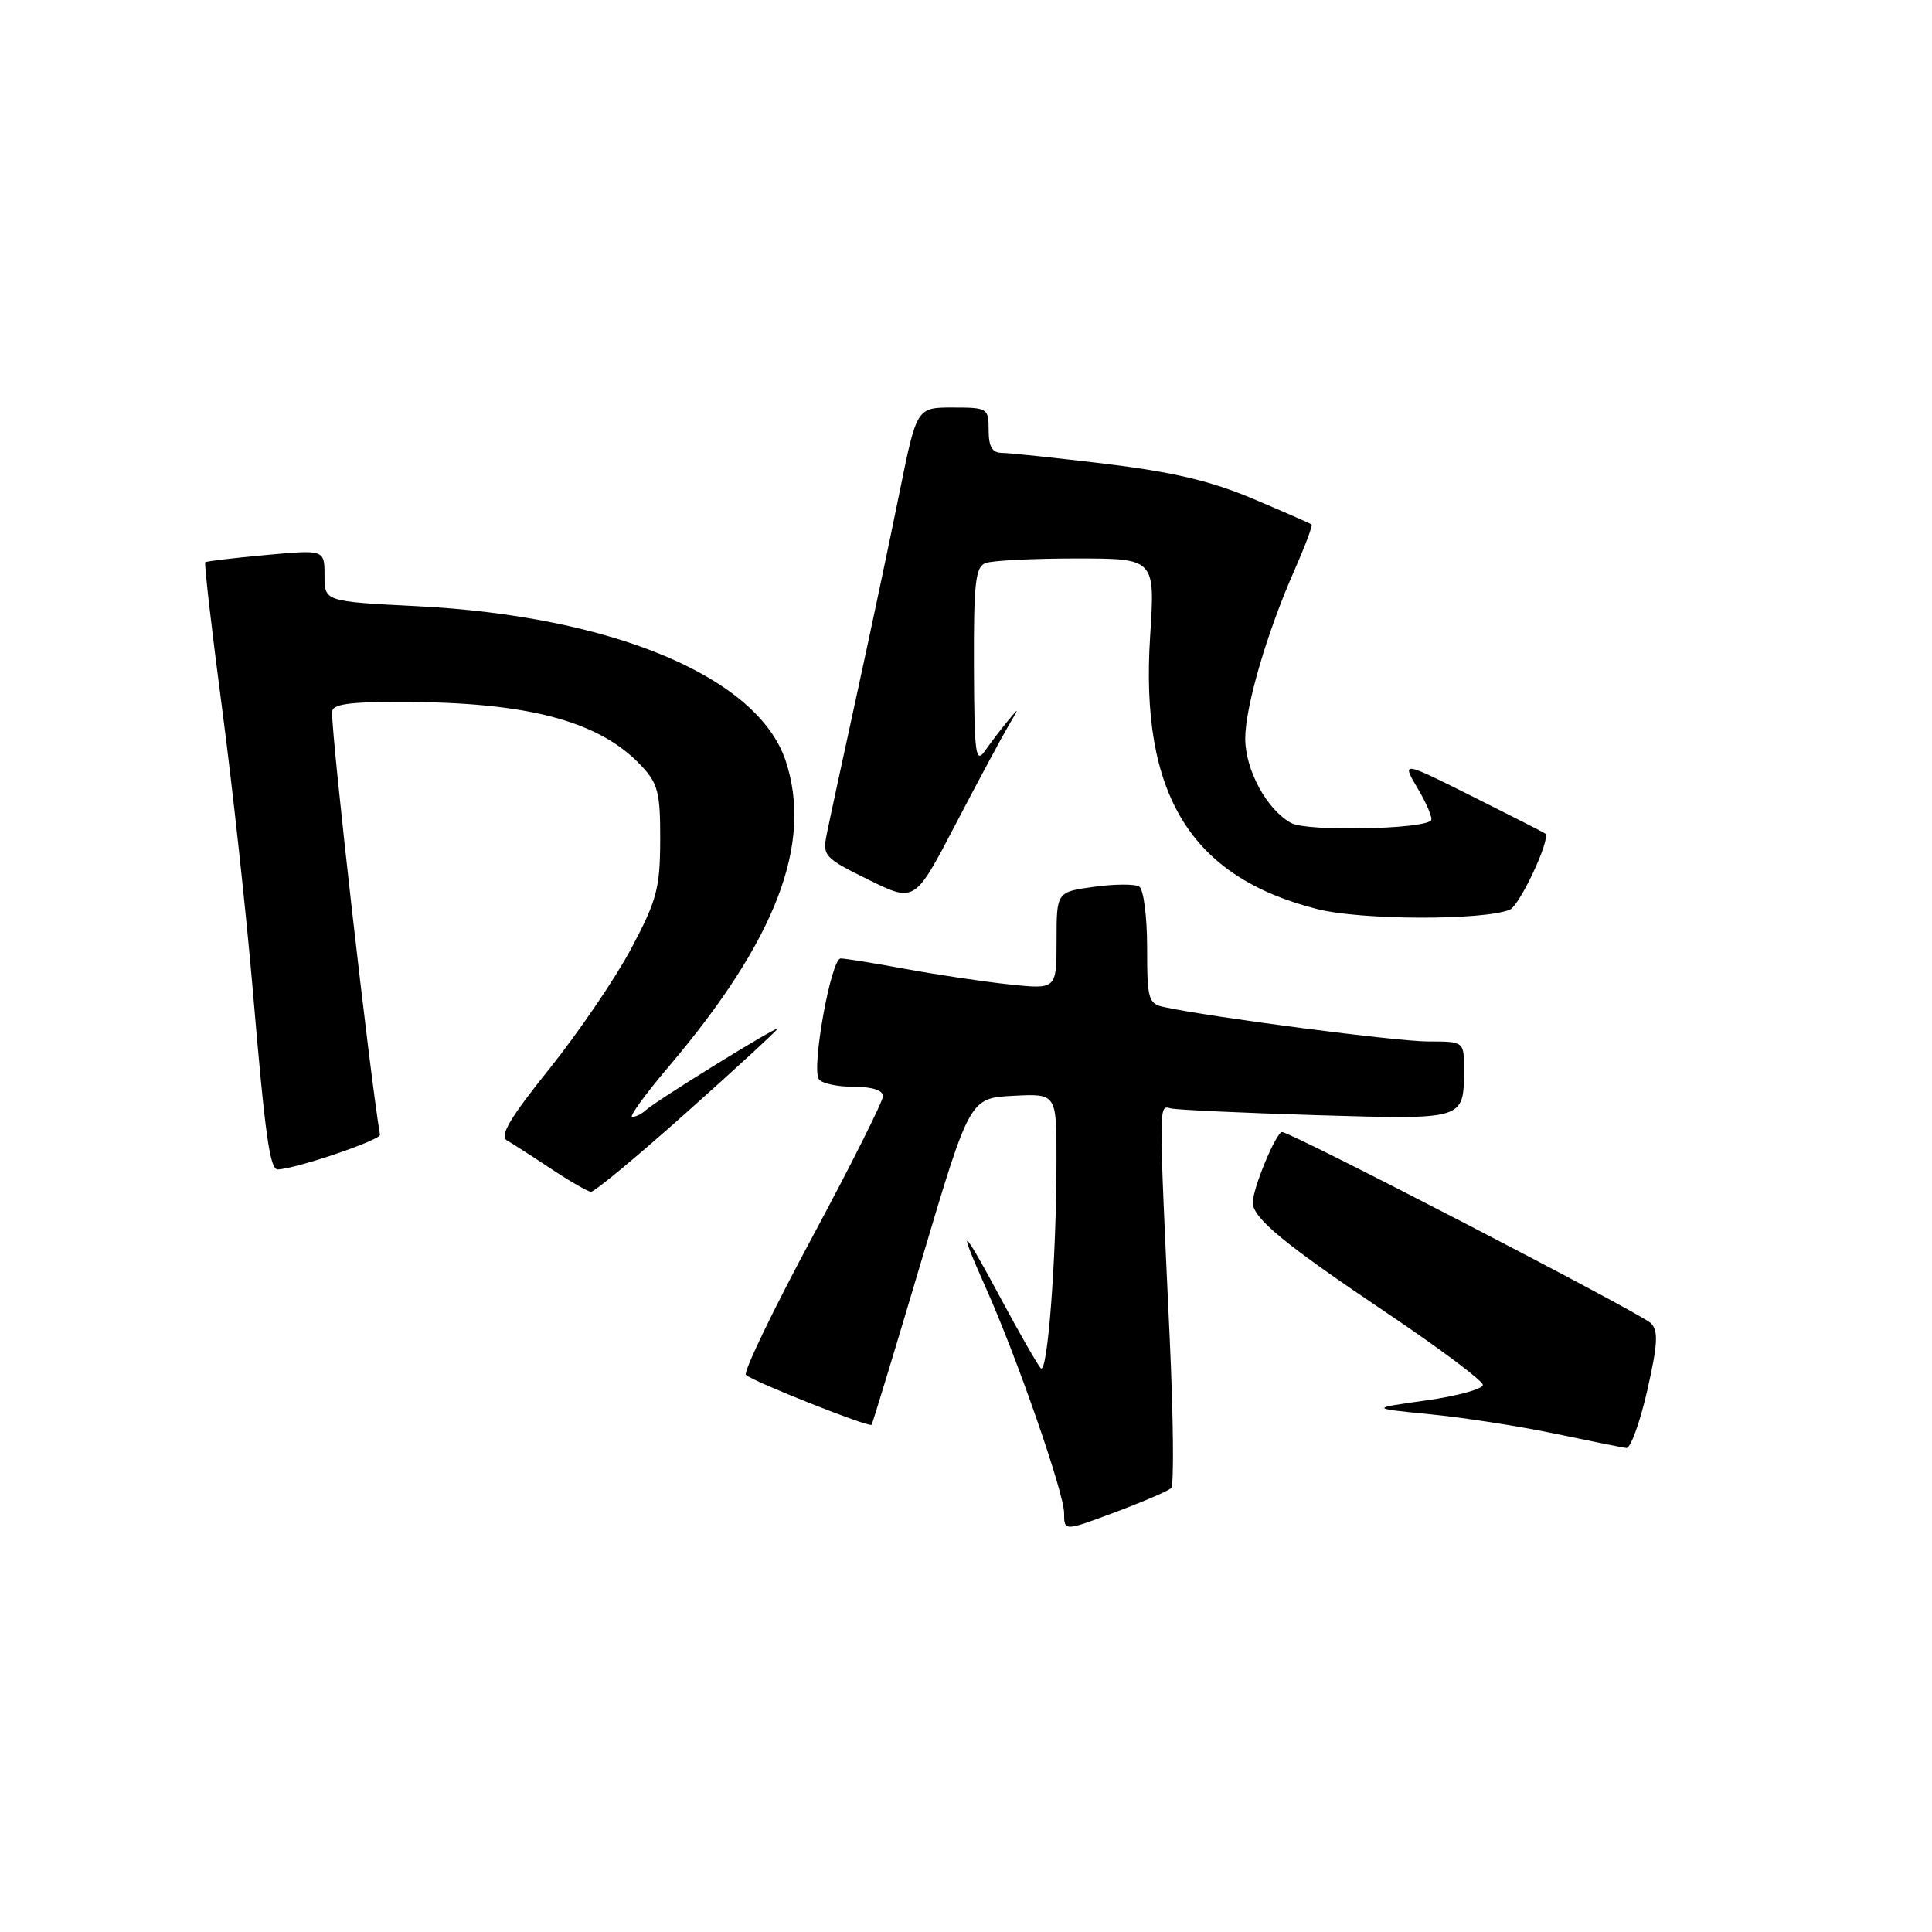 <?xml version="1.0" encoding="UTF-8" standalone="no"?>
<!DOCTYPE svg PUBLIC "-//W3C//DTD SVG 1.1//EN" "http://www.w3.org/Graphics/SVG/1.1/DTD/svg11.dtd" >
<svg xmlns="http://www.w3.org/2000/svg" xmlns:xlink="http://www.w3.org/1999/xlink" version="1.1" viewBox="0 0 256 256">
 <g >
 <path fill="currentColor"
d=" M 155.19 197.18 C 155.57 196.80 155.48 187.95 155.00 177.50 C 153.53 145.76 153.53 146.46 155.10 146.86 C 155.87 147.06 164.53 147.46 174.35 147.76 C 194.20 148.35 193.96 148.43 193.98 141.75 C 194.00 138.00 194.00 138.00 189.25 138.00 C 185.12 138.00 160.65 134.82 154.25 133.44 C 152.16 133.00 152.00 132.43 152.00 125.54 C 152.00 121.45 151.53 117.83 150.95 117.47 C 150.38 117.12 147.68 117.13 144.95 117.51 C 140.00 118.19 140.00 118.19 140.00 124.64 C 140.00 131.10 140.00 131.10 133.75 130.44 C 130.31 130.07 124.12 129.15 120.00 128.39 C 115.88 127.63 112.00 127.00 111.39 127.00 C 110.13 127.00 107.52 141.41 108.49 142.98 C 108.84 143.54 110.89 144.00 113.06 144.00 C 115.55 144.00 117.00 144.46 117.00 145.25 C 116.99 145.94 112.76 154.38 107.59 164.00 C 102.42 173.62 98.48 181.80 98.84 182.18 C 99.67 183.02 115.17 189.18 115.49 188.79 C 115.62 188.63 118.60 178.82 122.11 167.00 C 128.50 145.50 128.50 145.50 134.25 145.20 C 140.00 144.90 140.00 144.90 139.99 153.70 C 139.99 166.61 138.81 182.21 137.91 181.30 C 137.49 180.86 135.09 176.68 132.58 172.00 C 127.46 162.42 126.73 161.92 130.62 170.63 C 134.76 179.88 141.00 197.85 141.00 200.50 C 141.00 202.91 141.00 202.91 147.75 200.38 C 151.46 198.99 154.81 197.55 155.19 197.18 Z  M 218.26 184.29 C 219.67 178.08 219.76 176.34 218.74 175.32 C 217.45 174.03 171.08 150.00 169.88 150.00 C 169.10 150.00 166.00 157.46 166.00 159.35 C 166.00 161.41 170.21 164.87 183.80 174.00 C 190.76 178.68 196.47 182.95 196.48 183.50 C 196.49 184.05 193.12 184.98 189.00 185.56 C 181.50 186.61 181.50 186.61 189.50 187.40 C 193.90 187.83 201.32 188.98 206.00 189.96 C 210.68 190.94 214.95 191.80 215.50 191.87 C 216.05 191.94 217.29 188.53 218.26 184.29 Z  M 91.05 147.33 C 97.62 141.47 103.00 136.51 103.00 136.33 C 103.00 135.91 86.88 145.88 85.55 147.12 C 85.03 147.60 84.23 148.00 83.77 148.00 C 83.32 148.00 85.49 145.00 88.60 141.34 C 102.84 124.55 107.73 111.79 104.11 100.83 C 100.44 89.71 81.20 81.63 55.25 80.32 C 43.00 79.70 43.00 79.70 43.00 76.26 C 43.00 72.83 43.00 72.83 35.25 73.54 C 30.99 73.93 27.37 74.36 27.20 74.50 C 27.04 74.64 28.04 83.37 29.43 93.89 C 30.82 104.41 32.65 121.23 33.50 131.26 C 35.15 150.66 35.76 155.02 36.83 154.96 C 39.37 154.83 50.47 151.05 50.35 150.36 C 48.99 142.29 44.00 98.36 44.00 94.37 C 44.00 93.31 46.08 93.00 53.25 93.01 C 69.98 93.02 79.47 95.55 85.00 101.49 C 87.19 103.83 87.50 105.05 87.48 111.33 C 87.46 117.69 87.03 119.31 83.65 125.67 C 81.55 129.61 76.68 136.77 72.83 141.58 C 67.60 148.09 66.16 150.52 67.16 151.10 C 67.90 151.53 70.53 153.22 73.00 154.86 C 75.47 156.50 77.86 157.88 78.30 157.92 C 78.74 157.97 84.48 153.20 91.05 147.33 Z  M 200.04 120.55 C 201.36 120.03 205.52 111.13 204.76 110.46 C 204.62 110.33 200.27 108.12 195.10 105.53 C 185.70 100.83 185.70 100.83 187.89 104.54 C 189.10 106.58 189.87 108.46 189.62 108.72 C 188.44 109.90 173.22 110.19 171.12 109.07 C 167.89 107.33 165.01 102.06 165.00 97.86 C 165.00 93.64 167.89 83.75 171.55 75.49 C 172.94 72.33 173.95 69.64 173.79 69.50 C 173.63 69.36 170.12 67.82 166.00 66.08 C 160.44 63.73 155.39 62.54 146.50 61.46 C 139.90 60.67 133.71 60.01 132.75 60.01 C 131.47 60.00 131.00 59.19 131.00 57.00 C 131.00 54.09 130.86 54.00 126.24 54.00 C 121.47 54.00 121.47 54.00 119.19 65.25 C 117.94 71.44 115.40 83.47 113.54 92.00 C 111.68 100.53 109.88 108.86 109.55 110.52 C 108.97 113.41 109.22 113.68 115.08 116.57 C 121.21 119.59 121.21 119.59 126.59 109.28 C 129.55 103.60 132.71 97.73 133.59 96.23 C 135.10 93.68 135.10 93.63 133.56 95.50 C 132.65 96.60 131.28 98.40 130.51 99.50 C 129.27 101.26 129.10 99.93 129.05 88.36 C 129.01 77.26 129.25 75.12 130.58 74.61 C 131.45 74.27 136.87 74.00 142.61 74.00 C 153.06 74.00 153.06 74.00 152.40 84.29 C 151.04 105.26 157.75 116.21 174.55 120.46 C 180.34 121.93 196.41 121.98 200.04 120.55 Z "/>
</g>
</svg>
